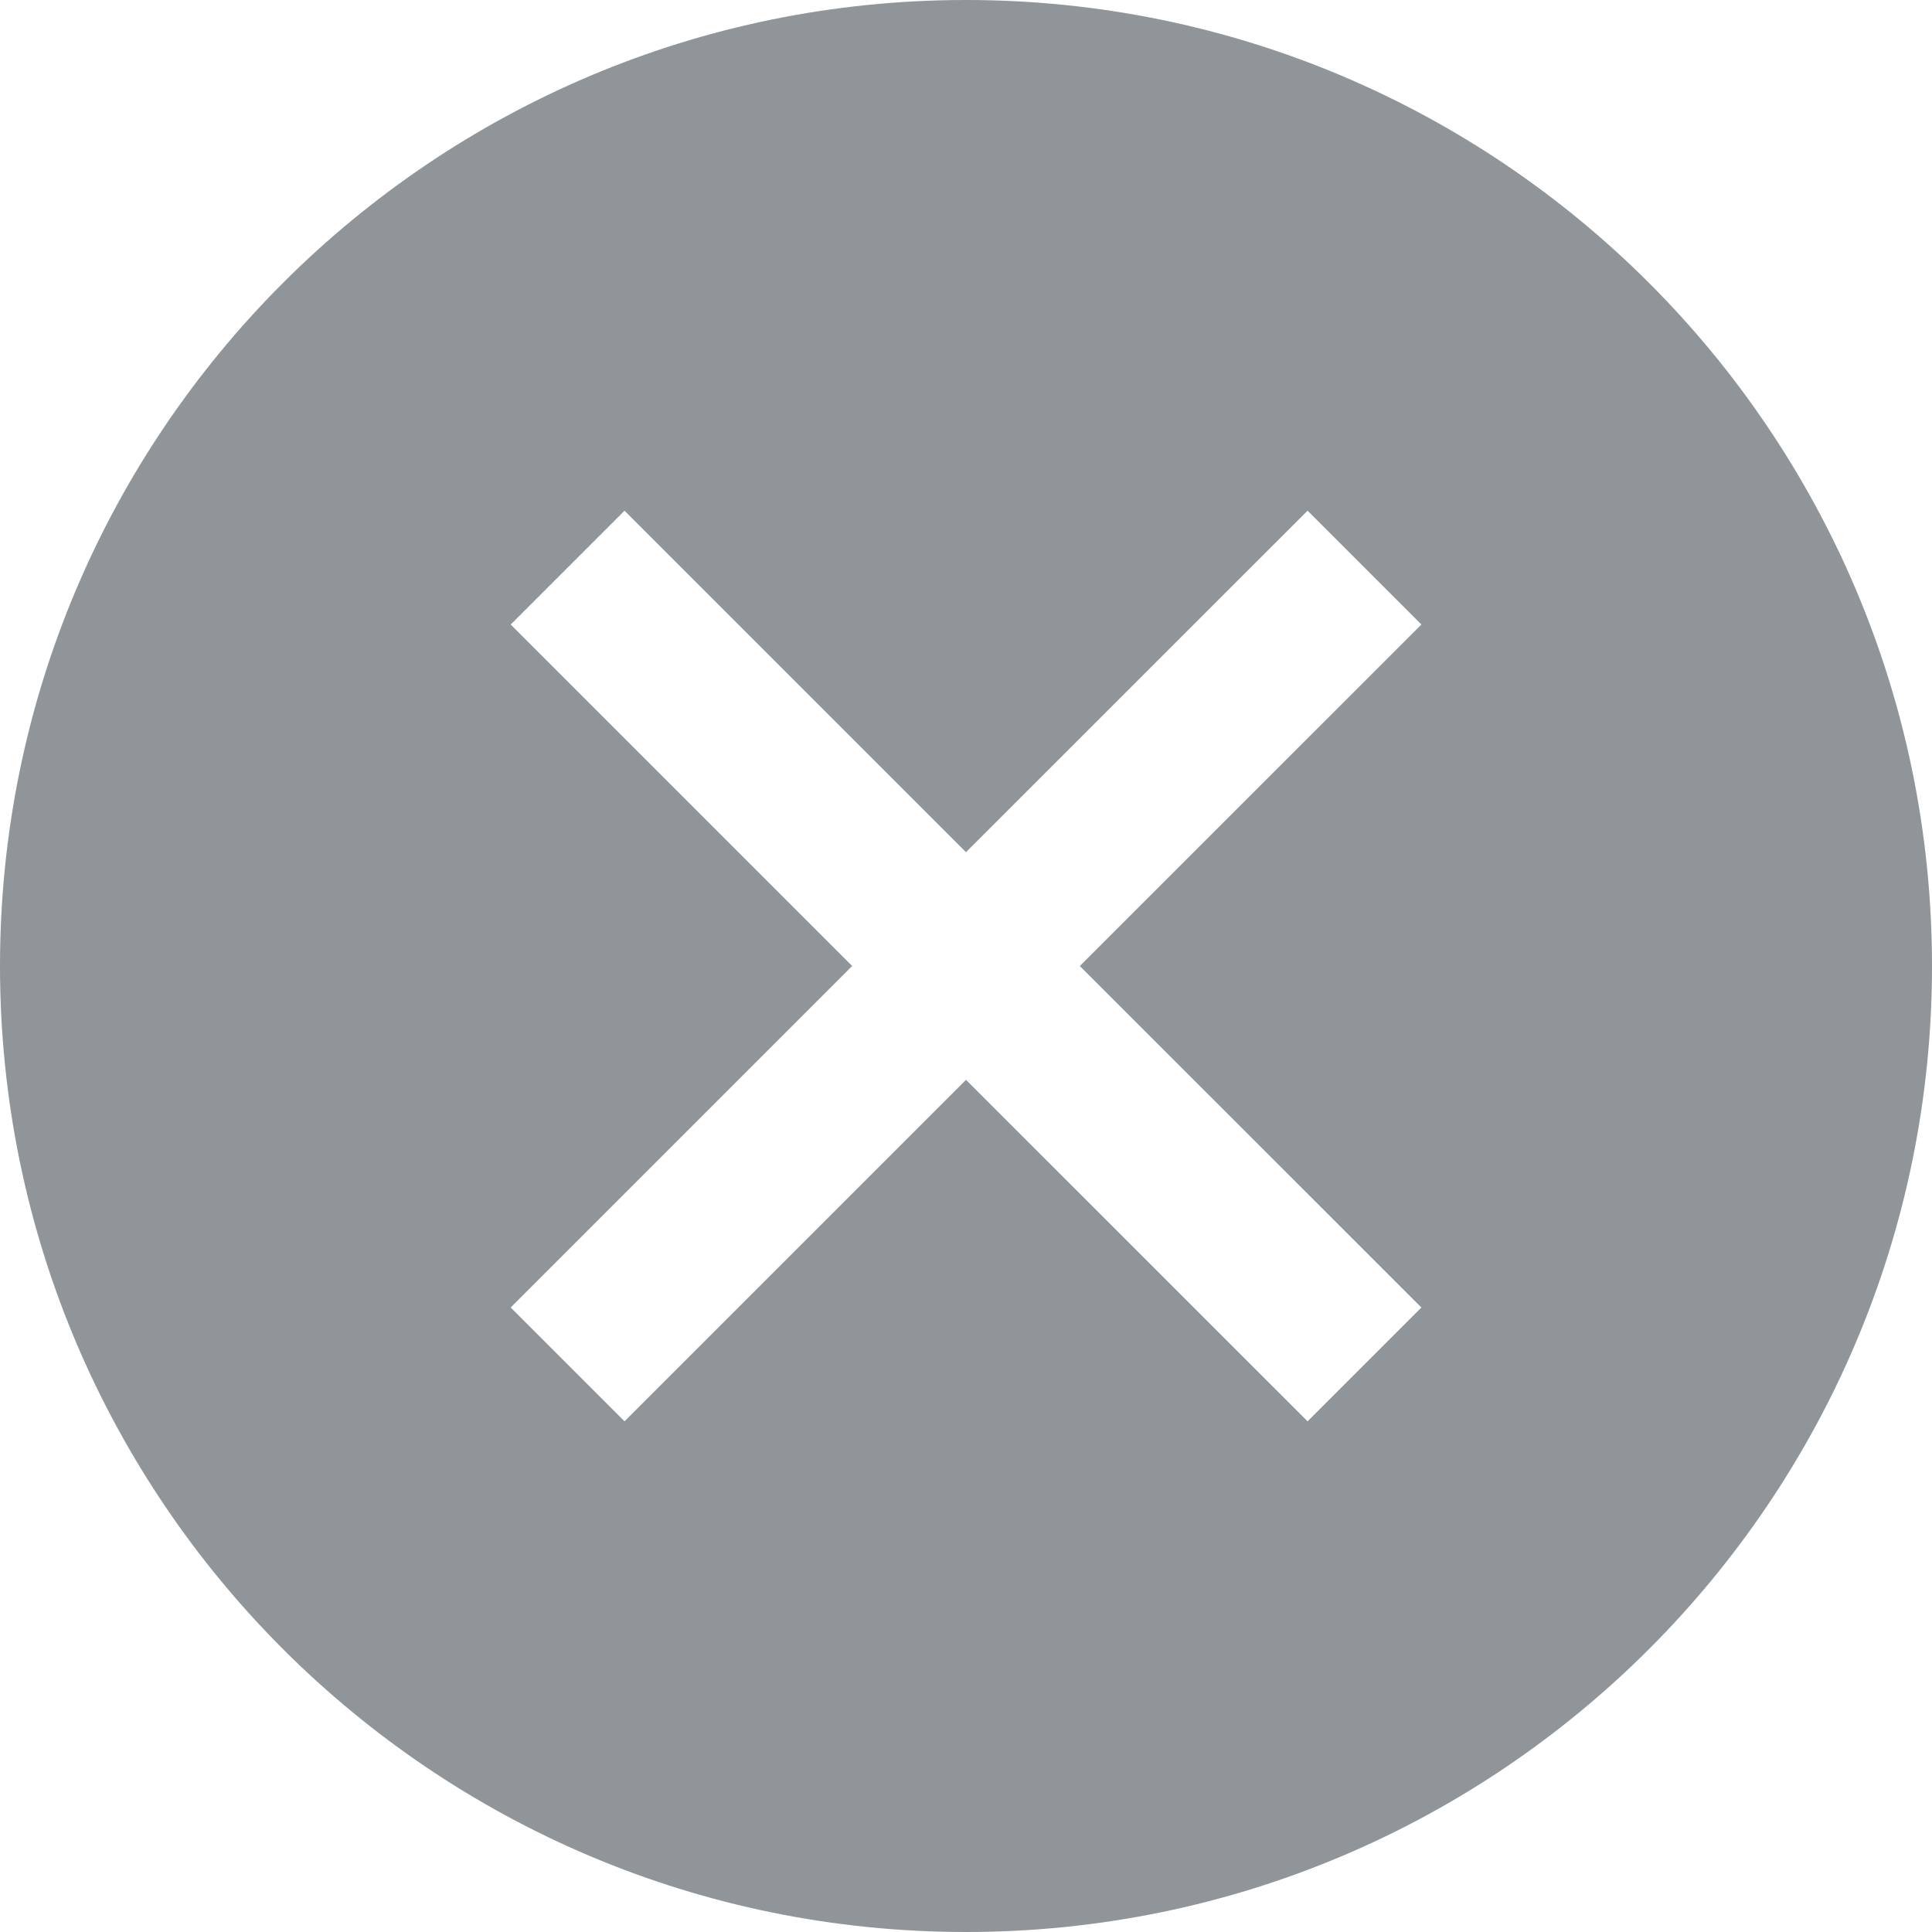 <?xml version="1.0" encoding="utf-8"?>
<!-- Generator: Adobe Illustrator 16.0.0, SVG Export Plug-In . SVG Version: 6.00 Build 0)  -->
<!DOCTYPE svg PUBLIC "-//W3C//DTD SVG 1.0//EN" "http://www.w3.org/TR/2001/REC-SVG-20010904/DTD/svg10.dtd">
<svg version="1.0" id="Layer_1" xmlns="http://www.w3.org/2000/svg" xmlns:xlink="http://www.w3.org/1999/xlink" x="0px" y="0px"
	 width="24px" height="24px" viewBox="0 0 24 24" enable-background="new 0 0 24 24" xml:space="preserve">
<path d="M982,230c-6.627,0-12,5.373-12,12s5.373,12,12,12s12-5.373,12-12S988.627,230,982,230z M987.657,246.242l-1.414,1.414
	L982,243.414l-4.242,4.242l-1.414-1.414l4.242-4.242l-4.242-4.242l1.414-1.414l4.242,4.242l4.243-4.242l1.414,1.414L983.414,242
	L987.657,246.242z"/>
<path fill="#909599" d="M12,0C5.373,0,0,5.373,0,12s5.373,12,12,12s12-5.373,12-12S18.627,0,12,0z M17.657,16.242l-1.414,1.414
	L12,13.414l-4.242,4.242l-1.414-1.414L10.586,12L6.344,7.758l1.414-1.414L12,10.586l4.243-4.242l1.414,1.414L13.414,12
	L17.657,16.242z"/>
</svg>
